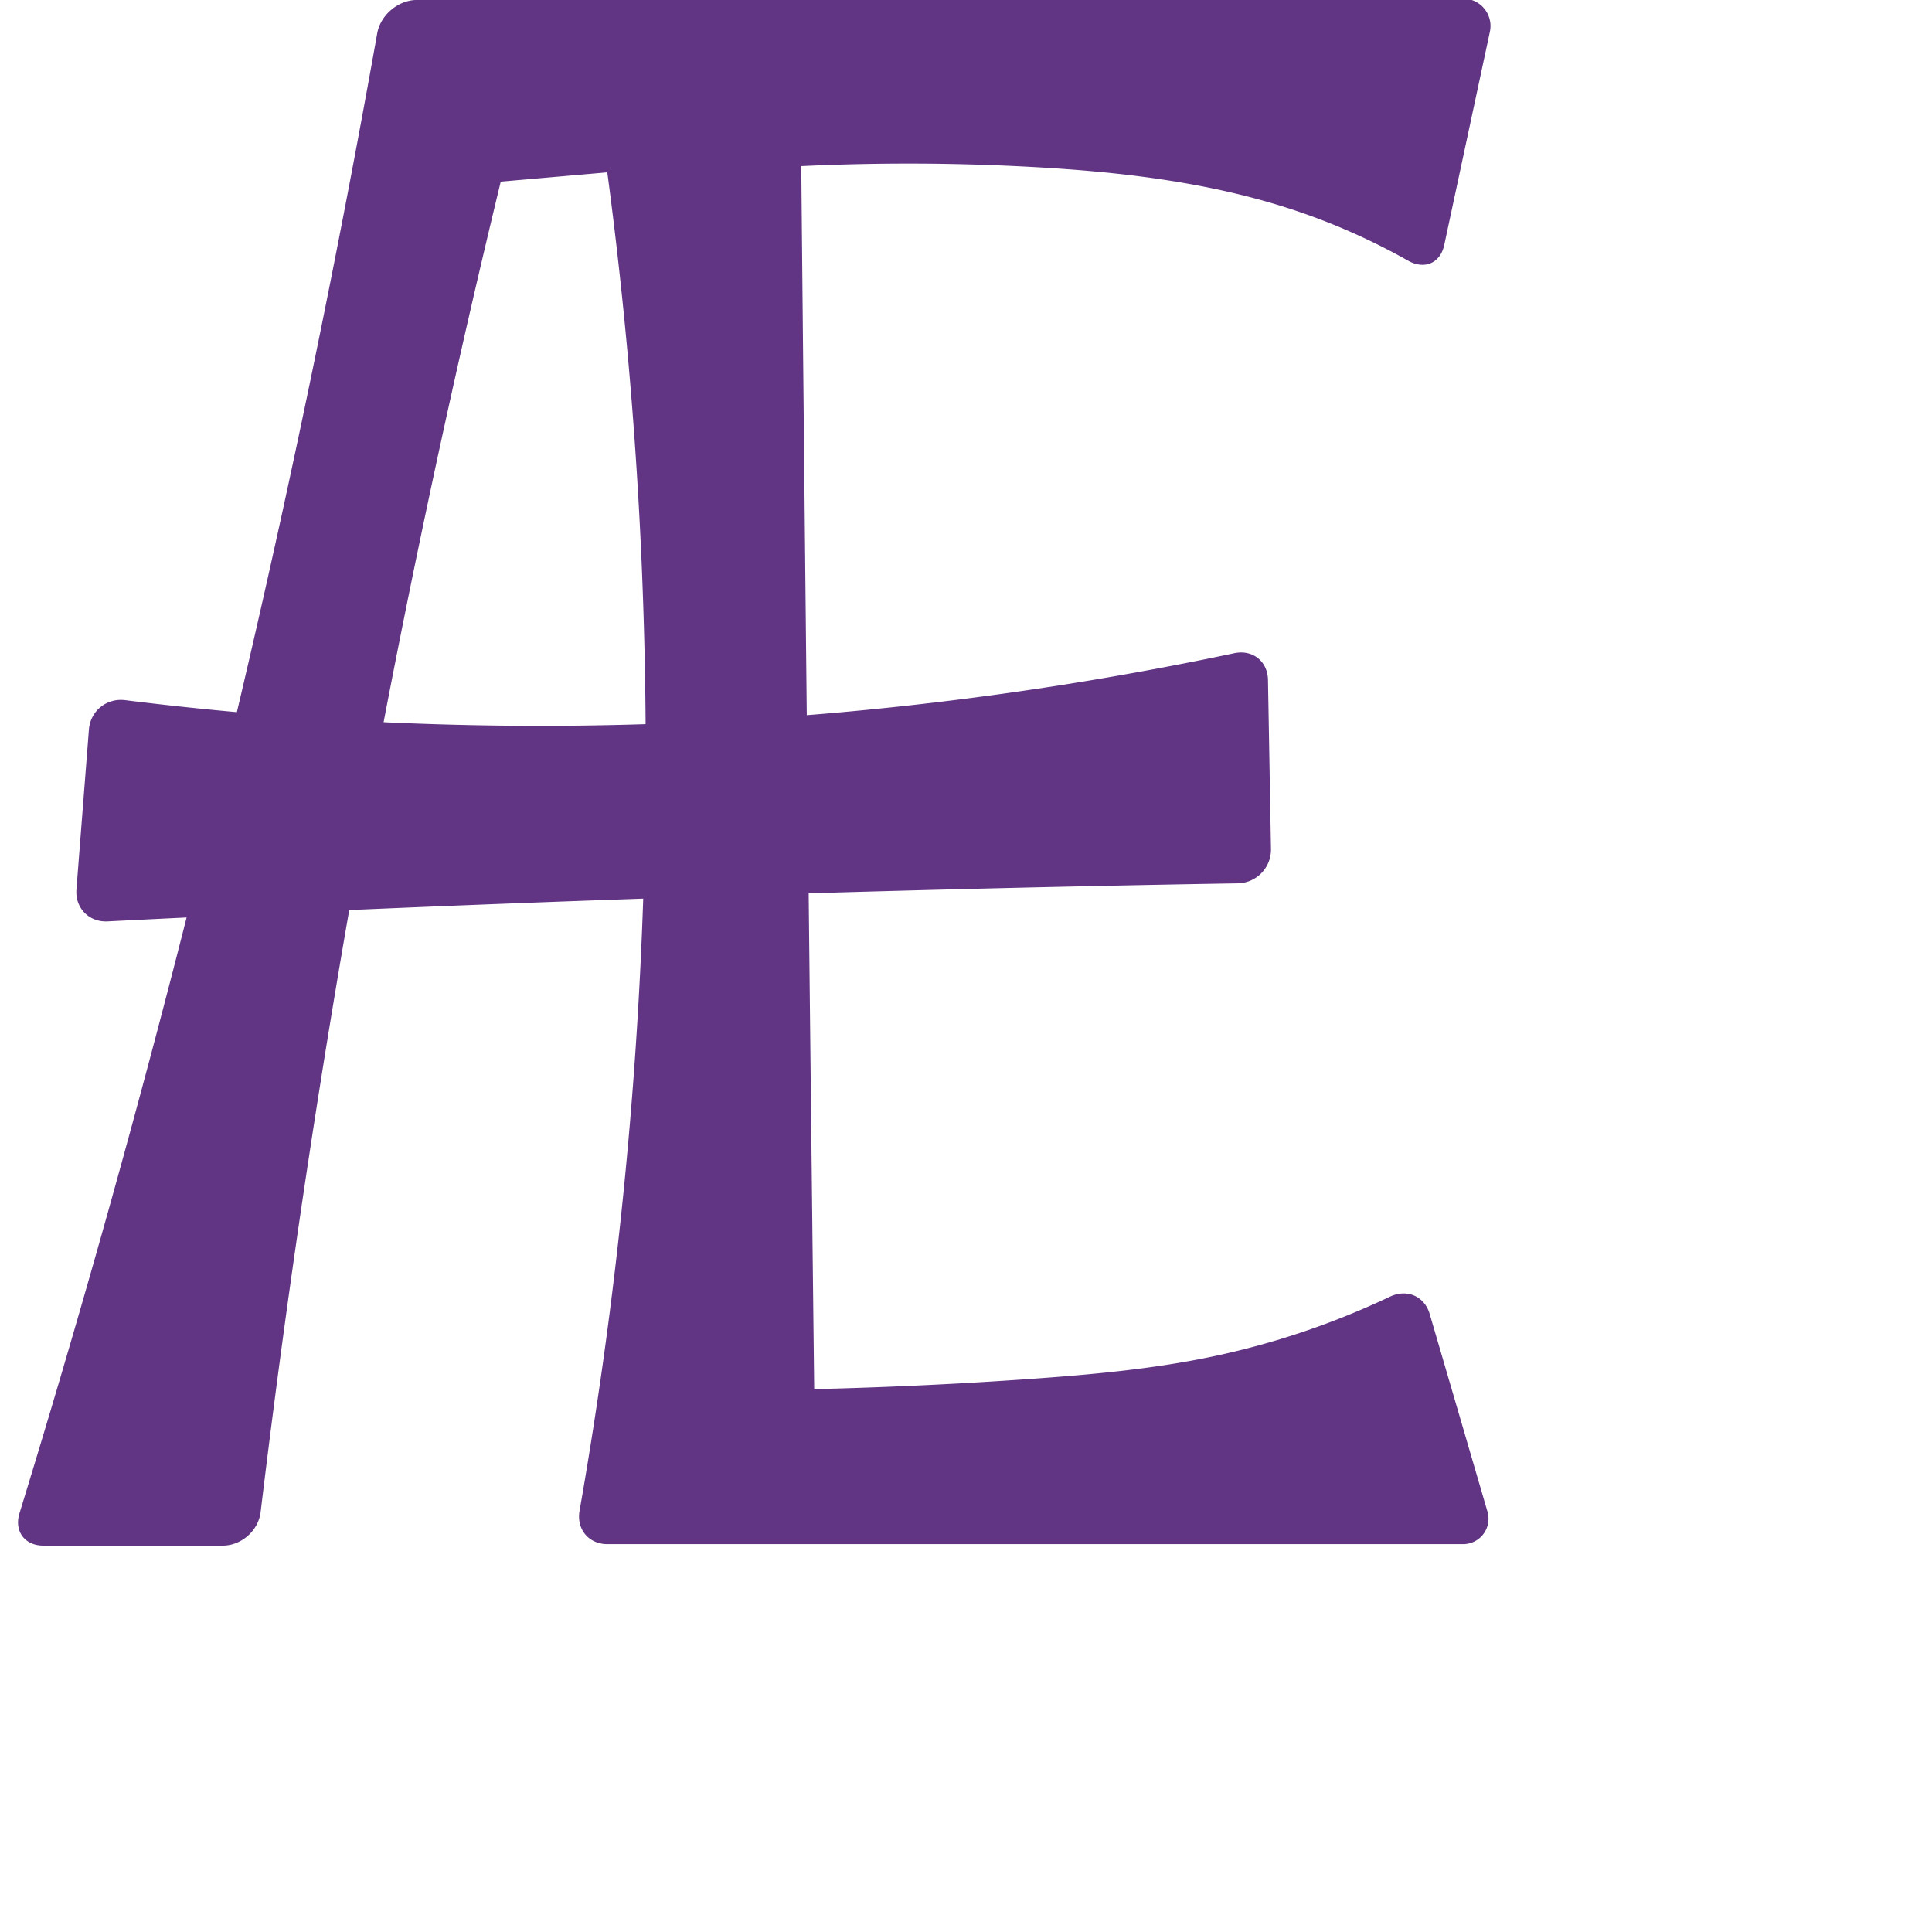 <?xml version="1.0" encoding="UTF-8" standalone="no"?>
<svg
   xml:space="preserve"
   width="1000"
   height="1000"
   version="1.1"
   style="clip-rule:evenodd;fill-rule:evenodd;image-rendering:optimizeQuality;shape-rendering:geometricPrecision;text-rendering:geometricPrecision"
   viewBox="0 0 1000 1000"
   id="svg10"
   sodipodi:docname="AE.svg"
   inkscape:version="1.1.2 (0a00cf5339, 2022-02-04)"
   xmlns:inkscape="http://www.inkscape.org/namespaces/inkscape"
   xmlns:sodipodi="http://sodipodi.sourceforge.net/DTD/sodipodi-0.dtd"
   xmlns="http://www.w3.org/2000/svg"
   xmlns:svg="http://www.w3.org/2000/svg"
   xmlns:rdf="http://www.w3.org/1999/02/22-rdf-syntax-ns#"
   xmlns:cc="http://creativecommons.org/ns#"
   xmlns:dc="http://purl.org/dc/elements/1.1/"><sodipodi:namedview
   pagecolor="#ffffff"
   bordercolor="#666666"
   borderopacity="1"
   objecttolerance="10"
   gridtolerance="10"
   guidetolerance="10"
   inkscape:pageopacity="0"
   inkscape:pageshadow="2"
   inkscape:window-width="1920"
   inkscape:window-height="1009"
   id="namedview12"
   showgrid="false"
   inkscape:zoom="0.84890884"
   inkscape:cx="491.80781"
   inkscape:cy="438.2096"
   inkscape:window-x="0"
   inkscape:window-y="0"
   inkscape:window-maximized="1"
   inkscape:current-layer="g1798"
   showguides="true"
   inkscape:guide-bbox="true"
   inkscape:document-rotation="0"
   inkscape:pagecheckerboard="0"><sodipodi:guide
   position="0,1000"
   orientation="0,1"
   id="guide16"
   inkscape:label=""
   inkscape:locked="true"
   inkscape:color="rgb(0,0,255)" /><sodipodi:guide
   position="1763.312,2036.169"
   orientation="1000,0"
   id="guide18" /><sodipodi:guide
   position="0,200"
   orientation="0,1"
   id="guide20"
   inkscape:label="base"
   inkscape:locked="true"
   inkscape:color="rgb(0,0,255)" /><inkscape:grid
   type="xygrid"
   id="grid24"
   originx="-473.376"
   originy="-489.692" /><sodipodi:guide
   position="0,0"
   orientation="0,1"
   id="guide34"
   inkscape:label="bottom"
   inkscape:locked="true"
   inkscape:color="rgb(0,0,255)" /><sodipodi:guide
   position="225.051,1693.319"
   orientation="0,1"
   id="guide44"
   inkscape:label=""
   inkscape:locked="false"
   inkscape:color="rgb(0,0,255)" /><sodipodi:guide
   position="0,900"
   orientation="0,1"
   id="guide46"
   inkscape:label=""
   inkscape:locked="true"
   inkscape:color="rgb(0,0,255)" /><sodipodi:guide
   position="845.501,530.01"
   orientation="1,0"
   id="guide841"
   inkscape:label="width" />    <sodipodi:guide
   position="1.404,1344.718"
   orientation="1,0"
   id="guide854" /></sodipodi:namedview>
 <defs
   id="defs4"><inkscape:path-effect
   effect="fillet_chamfer"
   id="path-effect967"
   is_visible="true"
   lpeversion="1"
   satellites_param="F,0,1,1,0,17.53,0,1 @ F,0,1,1,0,17.53,0,1 @ F,0,0,1,0,0,0,1 @ F,0,1,1,0,17.53,0,1 @ F,0,1,1,0,17.53,0,1 @ F,0,0,1,0,0,0,1 | F,0,0,1,0,0,0,1 @ F,0,0,1,0,0,0,1 @ F,0,0,1,0,0,0,1 @ F,0,0,1,0,0,0,1 @ F,0,1,1,0,17.53,0,1 @ F,0,1,1,0,17.53,0,1 @ F,0,0,1,0,0,0,1 @ F,0,1,1,0,17.53,0,1 @ F,0,1,1,0,17.53,0,1 @ F,0,1,1,0,17.53,0,1 @ F,0,0,1,0,0,0,1 @ F,0,0,1,0,0,0,1 @ F,0,0,1,0,0,0,1 @ F,0,0,1,0,0,0,1 @ F,0,0,1,0,0,0,1 @ F,0,0,1,0,0,0,1 @ F,0,0,1,0,0,0,1 @ F,0,0,1,0,0,0,1 @ F,0,0,1,0,0,0,1 @ F,0,1,1,0,17.53,0,1 @ F,0,0,1,0,17.53,0,1 @ F,0,1,1,0,17.53,0,1 @ F,0,0,1,0,0,0,1 @ F,0,0,1,0,0,0,1"
   unit="px"
   method="auto"
   mode="F"
   radius="0"
   chamfer_steps="1"
   flexible="false"
   use_knot_distance="true"
   apply_no_radius="true"
   apply_with_radius="true"
   only_selected="false"
   hide_knots="false" /><inkscape:path-effect
   effect="fillet_chamfer"
   id="path-effect1765"
   is_visible="true"
   lpeversion="1"
   satellites_param="F,0,0,1,0,0,0,1 @ F,0,0,1,0,0,0,1 @ F,0,0,1,0,0,0,1 @ F,0,0,1,0,18.69,0,1 @ F,0,0,1,0,18.69,0,1 @ F,0,0,1,0,0,0,1 | F,0,0,1,0,0,0,1 @ F,0,0,1,0,0,0,1 @ F,0,0,1,0,0,0,1 @ F,0,0,1,0,17.326,0,1 @ F,0,0,1,0,17.326,0,1 @ F,0,0,1,0,0,0,1 @ F,0,0,1,0,14.932,0,1 @ F,0,0,1,0,12.532,0,1 @ F,0,0,1,0,12.532,0,1 @ F,0,0,1,0,0,0,1 @ F,0,0,1,0,0,0,1 @ F,0,0,1,0,0,0,1 @ F,0,0,1,0,0,0,1 @ F,0,0,1,0,0,0,1 @ F,0,0,1,0,0,0,1 @ F,0,0,1,0,0,0,1 @ F,0,0,1,0,12.981,0,1 @ F,0,0,1,0,12.981,0,1 @ F,0,0,1,0,7.993,0,1 @ F,0,0,1,0,0,0,1 @ F,0,0,1,0,0,0,1"
   unit="px"
   method="auto"
   mode="F"
   radius="0"
   chamfer_steps="1"
   flexible="false"
   use_knot_distance="true"
   apply_no_radius="true"
   apply_with_radius="true"
   only_selected="false"
   hide_knots="false" /><inkscape:path-effect
   effect="fillet_chamfer"
   id="path-effect855"
   is_visible="true"
   lpeversion="1"
   satellites_param="F,0,0,1,0,21.053,0,1 @ F,0,0,1,0,14.72,0,1 @ F,0,0,1,0,0,0,1 @ F,0,0,1,0,21.053,0,1 @ F,0,0,1,0,21.053,0,1 @ F,0,0,1,0,0,0,1 | F,0,0,1,0,0,0,1 @ F,0,0,1,0,0,0,1 @ F,0,0,1,0,0,0,1 @ F,0,0,1,0,21.053,0,1 @ F,0,0,1,0,21.053,0,1 @ F,0,0,1,0,0,0,1 @ F,0,0,1,0,13.696,0,1 @ F,0,0,1,0,15.691,0,1 @ F,0,0,1,0,15.759,0,1 @ F,0,0,1,0,0,0,1 @ F,0,0,1,0,0,0,1 @ F,0,0,1,0,0,0,1 @ F,0,0,1,0,0,0,1 @ F,0,0,1,0,0,0,1 @ F,0,0,1,0,0,0,1 @ F,0,0,1,0,0,0,1 @ F,0,0,1,0,21.053,0,1 @ F,0,0,1,0,21.053,0,1 @ F,0,0,1,0,0,0,1 @ F,0,0,1,0,0,0,1 @ F,0,0,1,0,0,0,1"
   unit="px"
   method="auto"
   mode="F"
   radius="0"
   chamfer_steps="1"
   flexible="false"
   use_knot_distance="true"
   apply_no_radius="true"
   apply_with_radius="true"
   only_selected="true"
   hide_knots="false" /><inkscape:path-effect
   effect="spiro"
   id="path-effect853"
   is_visible="true"
   lpeversion="1" /><inkscape:path-effect
   effect="spiro"
   id="path-effect928"
   is_visible="true"
   lpeversion="1" /><inkscape:path-effect
   effect="spiro"
   id="path-effect921"
   is_visible="true"
   lpeversion="1" /><inkscape:path-effect
   effect="spiro"
   id="path-effect917"
   is_visible="true"
   lpeversion="1" /><inkscape:path-effect
   effect="spiro"
   id="path-effect849"
   is_visible="true"
   lpeversion="1" /><inkscape:path-effect
   effect="spiro"
   id="path-effect851"
   is_visible="true"
   lpeversion="1" />
  <style
   type="text/css"
   id="style2">
   
    .fil0 {fill:#EF7F1A;fill-rule:nonzero}
   
  </style>
 <inkscape:path-effect
   effect="spiro"
   id="path-effect1214"
   is_visible="true"
   lpeversion="1" /><inkscape:path-effect
   effect="spiro"
   id="path-effect1195"
   is_visible="true"
   lpeversion="1" /><inkscape:path-effect
   effect="spiro"
   id="path-effect992"
   is_visible="true"
   lpeversion="1" /><inkscape:path-effect
   effect="spiro"
   id="path-effect1060"
   is_visible="true"
   lpeversion="1" /><inkscape:path-effect
   effect="spiro"
   id="path-effect1047"
   is_visible="true"
   lpeversion="1" /><inkscape:path-effect
   effect="spiro"
   id="path-effect1085"
   is_visible="true"
   lpeversion="1" /><inkscape:path-effect
   effect="spiro"
   id="path-effect1286"
   is_visible="true"
   lpeversion="1" /><style
   type="text/css"
   id="style2-0">
   
    .fil0 {fill:#EF7F1A;fill-rule:nonzero}
   
  </style></defs>
 
<g
   style="clip-rule:evenodd;fill-rule:evenodd;stroke:none;image-rendering:optimizeQuality;shape-rendering:geometricPrecision;text-rendering:geometricPrecision"
   id="g877"><g
     id="g1798"><path
       id="path847"
       style="fill:#613583;fill-rule:nonzero;stroke:none;stroke-width:1.143;stroke-linecap:butt;stroke-linejoin:miter;stroke-miterlimit:4;stroke-dasharray:none;stroke-opacity:1"
       d="m 656.306,351.916 1.553,87.484 c 0.172,9.68 -7.536,17.651 -17.216,17.814 -112.862,1.906 -225.705,4.907 -338.509,9.002 -82.167,2.983 -164.312,6.546 -246.428,10.69 -9.669,0.488 -16.896,-6.932 -16.143,-16.585 l 6.456,-82.694 c 0.754,-9.652 9.142,-16.421 18.749,-15.226 79.087,9.834 158.85,14.223 238.538,13.123 112.713,-1.556 225.27,-14.113 335.557,-37.425 9.472,-2.002 17.272,4.135 17.444,13.815 z M 364.075,84.865 199.001,99.267 272.142,41.553 C 241.345,163.893 214.447,287.215 191.504,411.268 168.73,534.404 149.852,658.262 134.908,782.592 133.753,792.205 124.993,800 115.312,800 H 22.439 C 12.758,800 7.239,792.505 10.084,783.251 37.865,692.907 63.659,601.951 87.442,510.472 129.795,347.56 165.765,182.989 195.243,17.263 196.939,7.731 206.138,-0.01 215.82,-0.022 L 757.307,-0.711 A 14.156,14.156 51.005 0 1 771.167,16.408 L 747.534,126.801 c -2.027,9.467 -10.273,12.887 -18.703,8.128 -18.9,-10.668 -38.838,-19.498 -59.443,-26.313 C 625.705,94.169 579.521,88.881 533.579,86.389 482.834,83.636 431.91,84.195 381.238,88.059 l 32.853,-69.391 c 1.294,137.646 2.675,275.292 4.143,412.936 1.218,114.18 2.495,228.359 3.833,342.538 l -48.272,-54.463 c 53.308,-0.21 106.608,-2.199 159.783,-5.963 31.327,-2.217 62.696,-5.063 93.442,-11.465 31.892,-6.64 62.985,-17.108 92.408,-31.089 8.744,-4.155 17.869,-0.328 20.586,8.965 l 29.904,102.284 a 13.139,13.139 126.852 0 1 -12.611,16.826 l -442.902,0 c -9.682,0 -16.106,-7.718 -14.432,-17.254 C 323.43,648.365 334.895,512.644 334.177,376.985 333.579,263.947 324.53,150.954 307.132,39.262 Z"
       sodipodi:nodetypes="ccaccaccccaccacccasccaccaacccacc"
       inkscape:original-d="m 655.99484,334.38861 2.17557,122.53826 c -55.61157,-3.01549 -237.38964,5.13828 -356.03616,9.28905 -88.00941,3.07895 -210.815252,0.12413 -263.935718,11.58256 l 9.18446,-117.64722 C 91.214028,370.18674 217.878,377.92244 303.30573,375.52505 421.61915,372.20478 615.0187,336.94253 655.99484,334.38861 Z M 364.0751,84.86518 199.00092,99.26678 272.14191,41.553251 c 0,0 -57.77577,245.668189 -80.63828,369.714299 C 167.75131,540.14156 132.84161,800 132.84161,800 H 4.909093 c 0,0 58.117024,-192.18939 82.532565,-289.5278 C 129.80484,341.58124 198.28969,1.0000001e-6 198.28969,1.0000001e-6 L 774.83677,-0.733223 743.86391,143.94278 c 0,0 -48.24789,-27.13877 -74.47632,-35.32593 C 625.59948,94.948459 576.8414,101.64022 533.57913,86.389 509.8957,78.039895 381.23822,88.059091 381.23822,88.059091 l 32.85306,-69.391182 c -0.75353,114.741281 2.68229,275.291561 4.14288,412.936111 1.2116,114.17992 3.83297,342.53761 3.83297,342.53761 l -48.27199,-54.46294 c 0,0 106.65412,-1.71991 159.78306,-5.96291 31.28121,-2.49819 62.91611,-4.18869 93.44172,-11.46485 37.24947,-8.87887 108.07465,-38.94977 108.07465,-38.94977 l 39.7422,135.93564 H 296.87459 c 0,0 36.72301,-280.95436 37.3026,-422.252 C 334.64044,264.05105 307.13233,39.261831 307.13233,39.261831 Z"
       inkscape:path-effect="#path-effect849;#path-effect967" /></g></g></svg>
